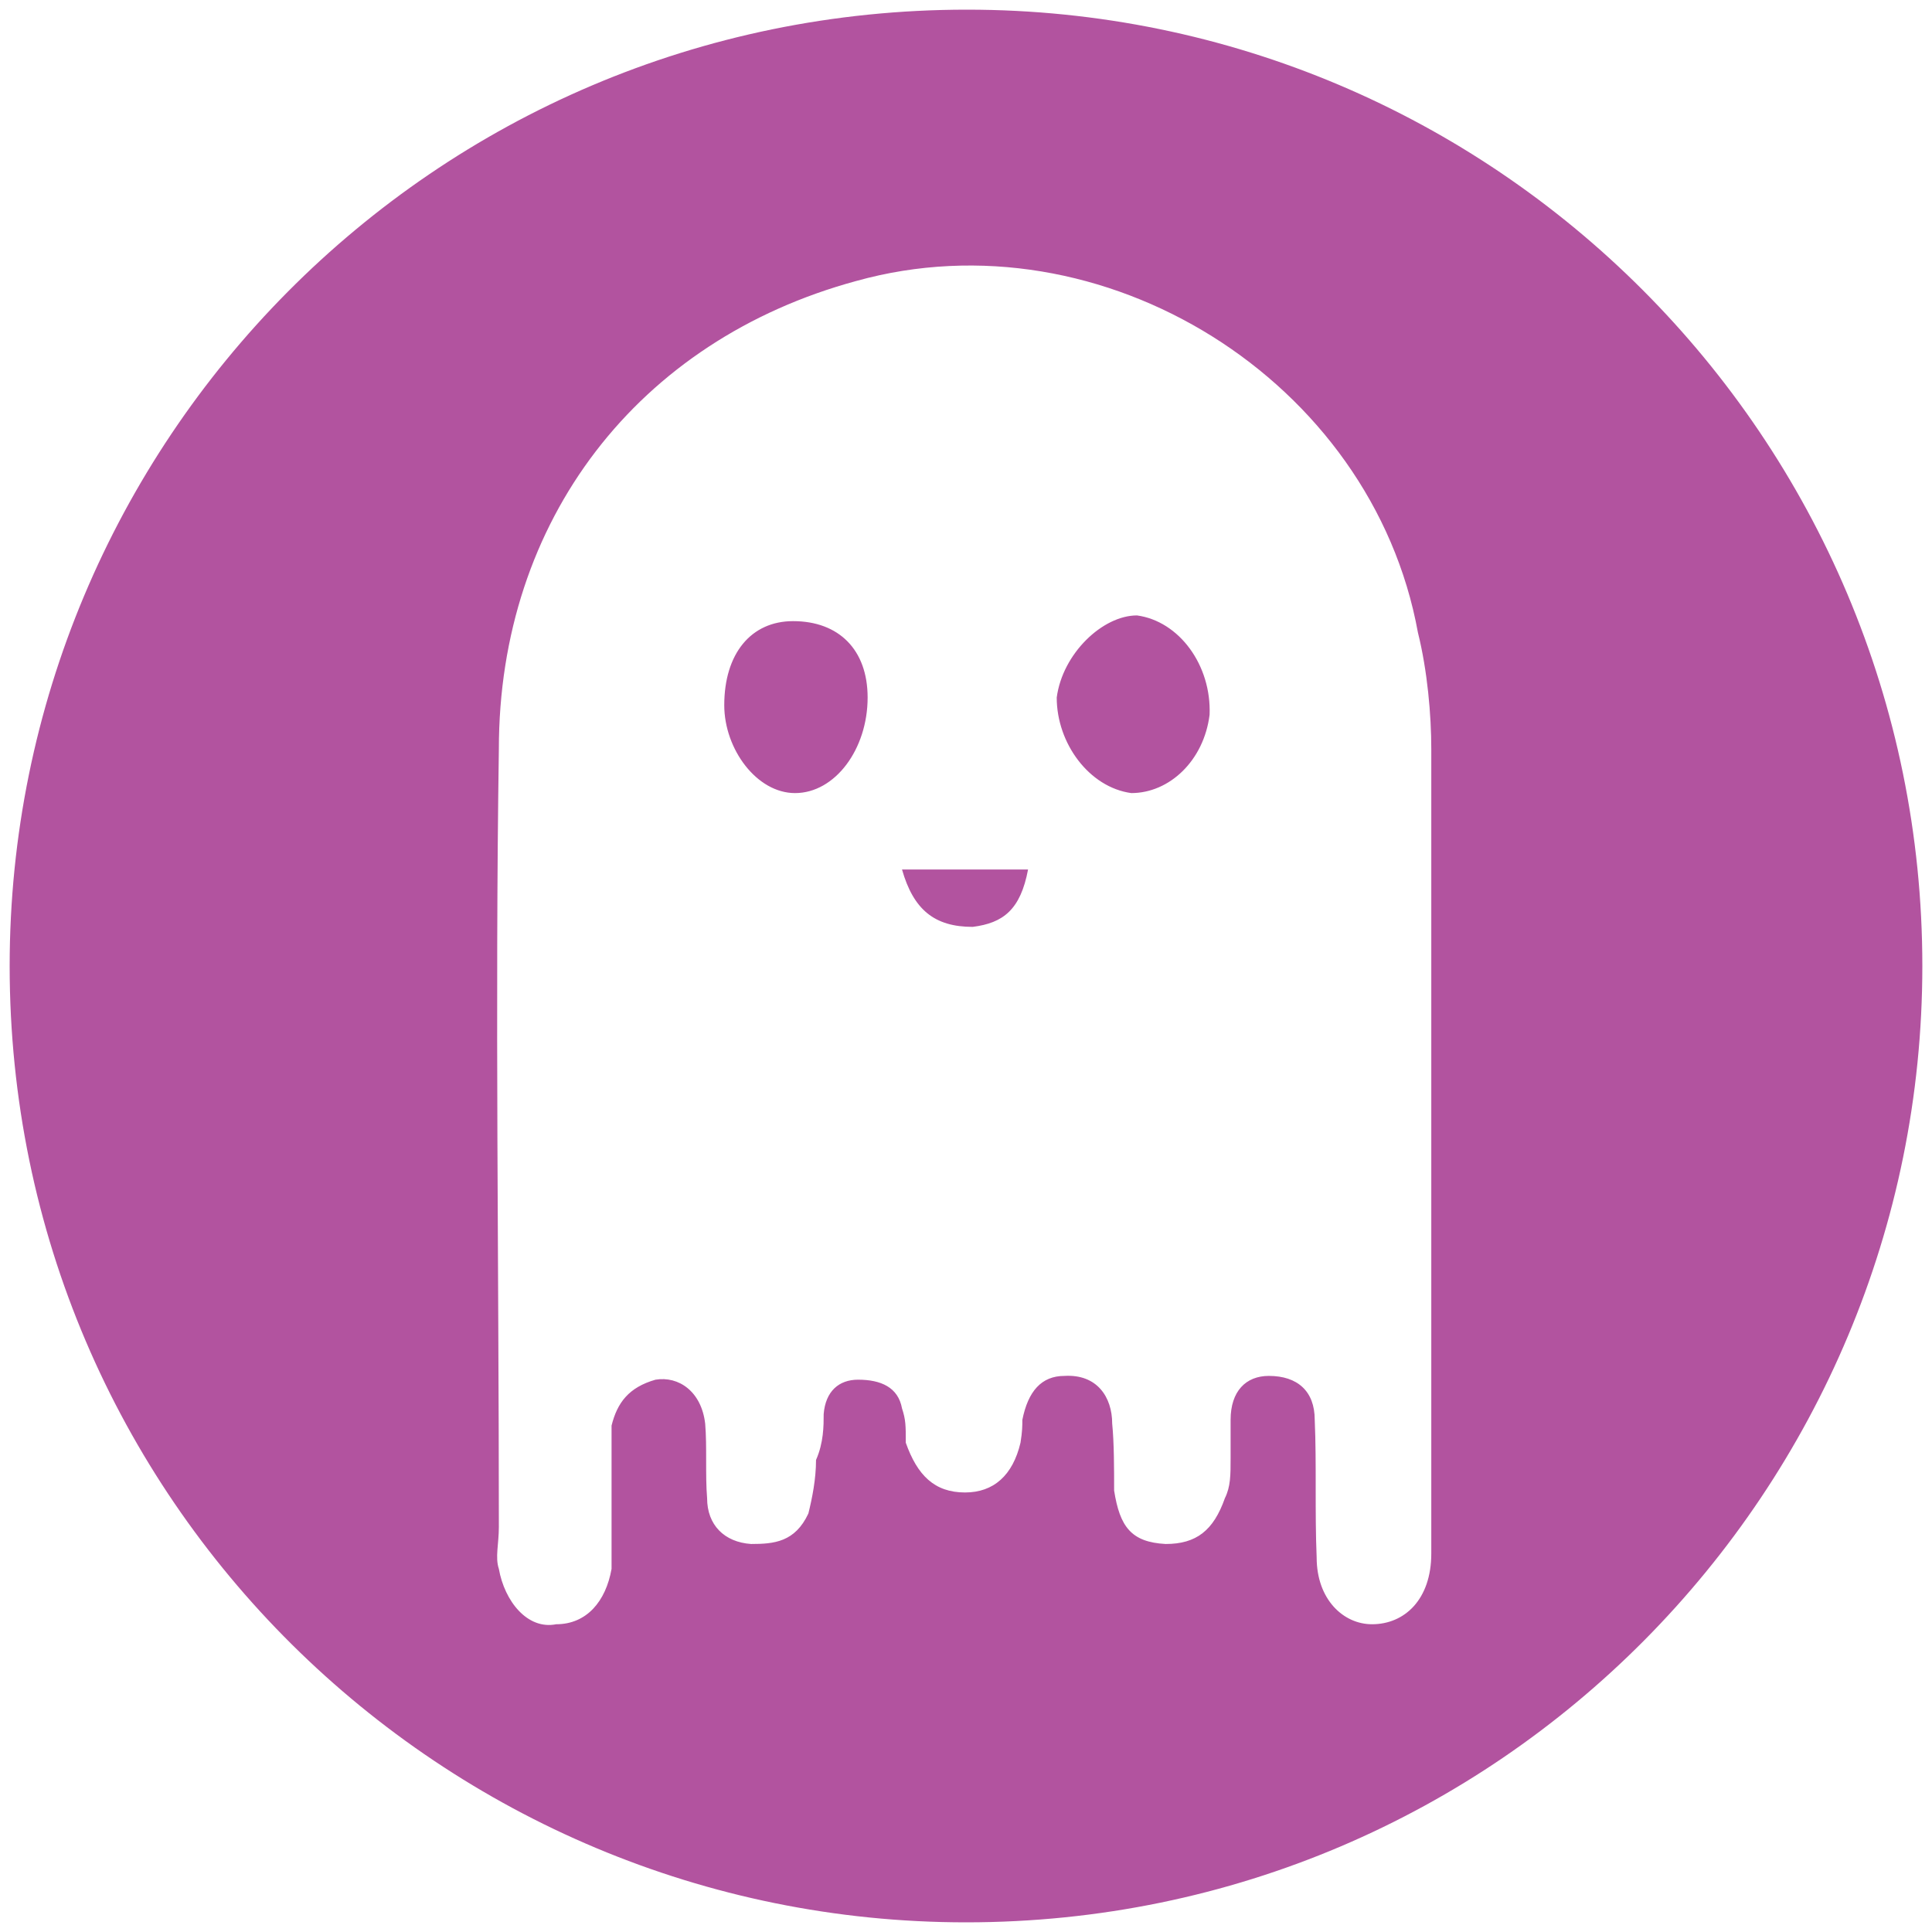 <svg width="24" height="24" viewBox="0 0 24 24" fill="none" xmlns="http://www.w3.org/2000/svg">
<g id="crypto / aave" clip-path="url(#clip0_2035_3258)">
<path id="Vector" d="M12.012 0.12C5.366 0.12 0.12 5.508 0.12 12C0.12 18.634 5.508 23.88 12 23.88C18.634 23.88 23.88 18.492 23.88 12C23.88 5.437 18.563 0.12 12.012 0.12ZM6.197 19.489C6.149 19.347 6.197 19.18 6.197 18.967C6.197 15.762 6.149 12.511 6.197 9.306C6.197 6.458 7.929 4.226 10.635 3.491C13.697 2.636 17.044 4.725 17.614 7.858C17.732 8.333 17.78 8.879 17.78 9.306V19.299C17.78 19.869 17.448 20.177 17.044 20.177C16.688 20.177 16.356 19.869 16.356 19.347C16.332 18.777 16.356 18.183 16.332 17.637C16.332 17.282 16.118 17.092 15.762 17.092C15.477 17.092 15.287 17.282 15.287 17.638V18.112C15.287 18.326 15.287 18.468 15.216 18.611C15.074 19.014 14.86 19.18 14.48 19.18C14.053 19.157 13.911 18.967 13.84 18.516C13.84 18.255 13.84 17.922 13.816 17.685C13.816 17.353 13.626 17.068 13.223 17.092C12.938 17.092 12.771 17.282 12.7 17.638C12.7 17.709 12.7 17.78 12.677 17.922C12.582 18.326 12.344 18.54 11.988 18.54C11.608 18.54 11.395 18.326 11.252 17.922C11.252 17.709 11.252 17.638 11.205 17.495C11.157 17.234 10.944 17.139 10.659 17.139C10.422 17.139 10.255 17.282 10.232 17.566C10.232 17.709 10.232 17.922 10.137 18.136C10.137 18.373 10.089 18.611 10.042 18.801C9.876 19.157 9.615 19.18 9.33 19.18C8.997 19.157 8.784 18.943 8.784 18.611C8.76 18.326 8.784 17.97 8.76 17.685C8.713 17.282 8.428 17.092 8.143 17.139C7.811 17.234 7.668 17.424 7.597 17.709V19.489C7.526 19.892 7.288 20.177 6.909 20.177C6.553 20.248 6.268 19.892 6.197 19.489ZM8.997 8.76C8.997 9.306 9.401 9.852 9.876 9.852C10.374 9.852 10.778 9.306 10.778 8.665C10.778 8.072 10.421 7.716 9.852 7.716C9.33 7.716 8.997 8.119 8.997 8.76ZM11.205 10.801C11.347 11.3 11.608 11.514 12.083 11.514C12.463 11.466 12.677 11.3 12.771 10.801H11.205ZM13.127 8.665C13.127 9.235 13.531 9.781 14.053 9.852C14.528 9.852 14.955 9.448 15.026 8.879C15.05 8.262 14.647 7.716 14.124 7.645C13.697 7.645 13.199 8.119 13.127 8.665V8.665Z" fill="#B2539F"/>
</g>
<defs>
<clipPath id="clip0_2035_3258">
<rect width="24" height="24" fill="white"/>
</clipPath>
</defs>
</svg>
